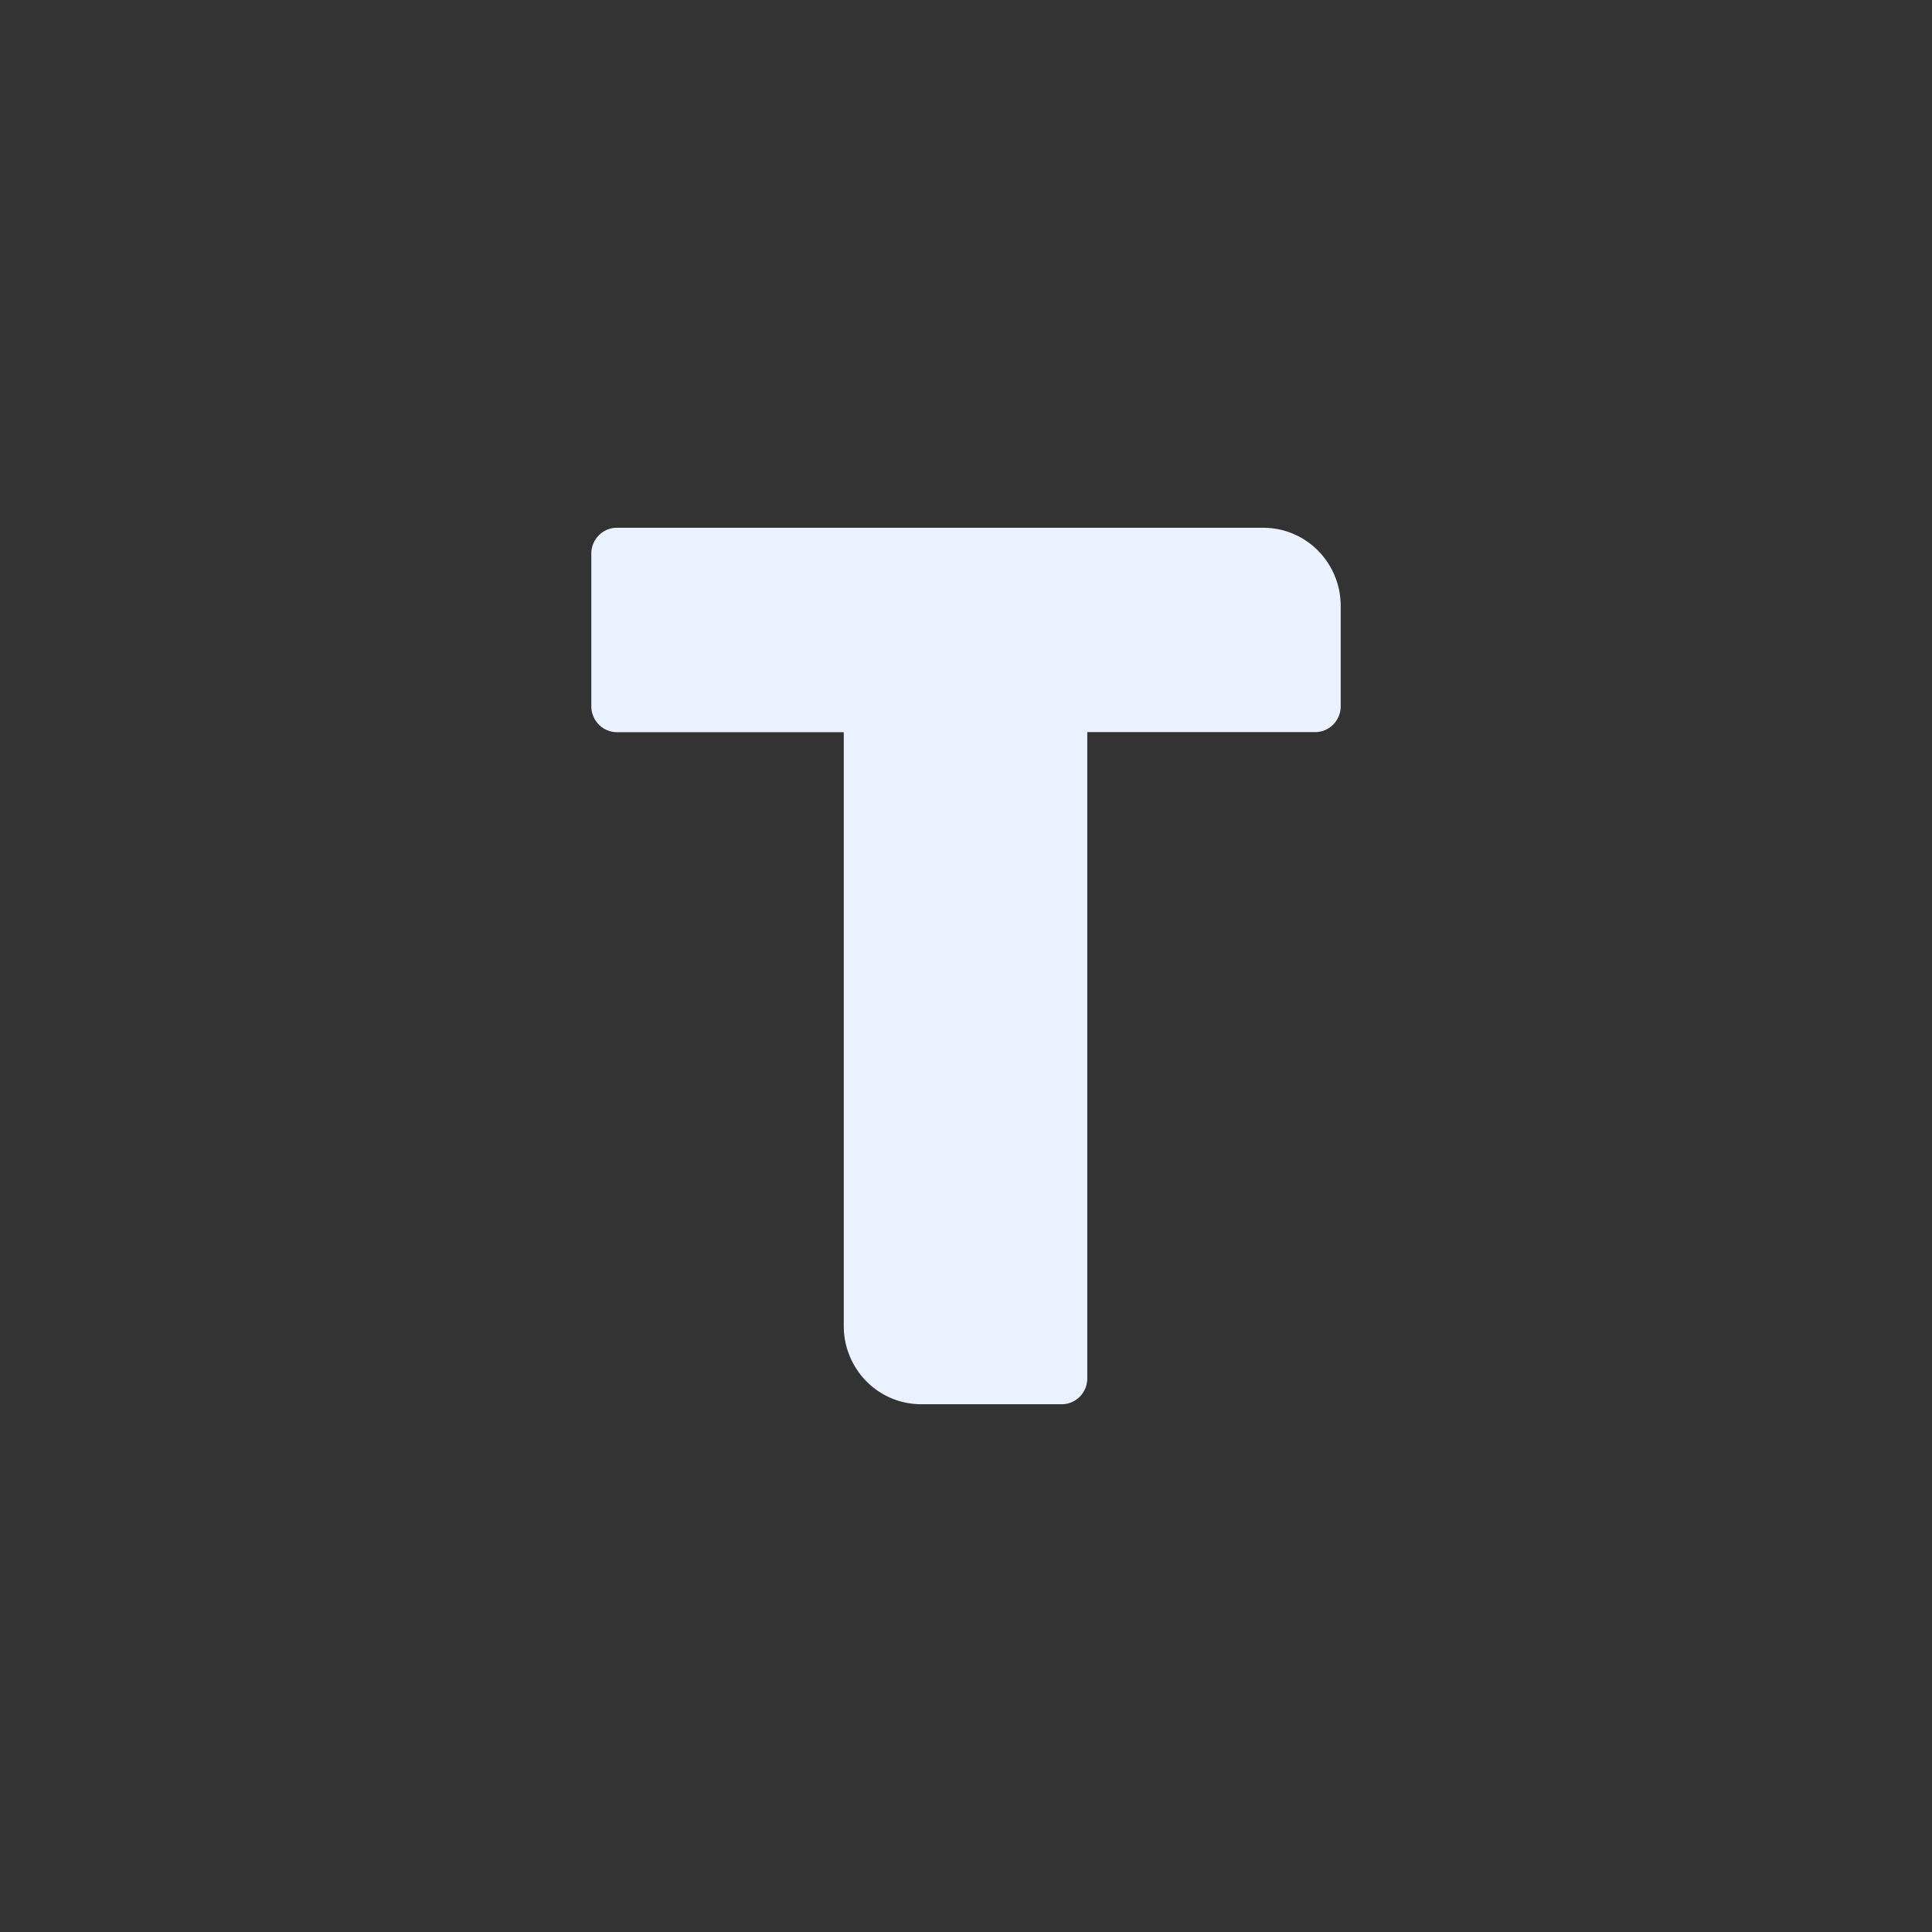 <svg xmlns="http://www.w3.org/2000/svg" width="81" height="81" viewBox="0 0 81 81"><rect x="0" y="0" width="81" height="81" fill="#333333" stroke="none"/><g transform="translate(-20869.5 -12930.257)"><circle cx="40.5" cy="40.5" r="40.5" transform="translate(20869.5 12930.257)" fill="none" opacity="0"/><path d="M10.584,8.6h-9.5A1.065,1.065,0,0,1,.314,8.28,1.091,1.091,0,0,1,0,7.506V1.122A1.091,1.091,0,0,1,.314.348,1.065,1.065,0,0,1,1.079.03h27.1A3.223,3.223,0,0,1,30.47.991a3.3,3.3,0,0,1,.949,2.315v4.2a1.1,1.1,0,0,1-.08.419,1.086,1.086,0,0,1-.234.355,1.071,1.071,0,0,1-.351.236,1.06,1.06,0,0,1-.414.081H20.794V35.685a1.1,1.1,0,0,1-.08.419,1.085,1.085,0,0,1-.234.355,1.072,1.072,0,0,1-.351.236,1.06,1.06,0,0,1-.414.081H13.821a3.223,3.223,0,0,1-2.288-.961,3.3,3.3,0,0,1-.949-2.315Z" transform="translate(20894.291 12952.354)" fill="#eaf1ff"/></g></svg>